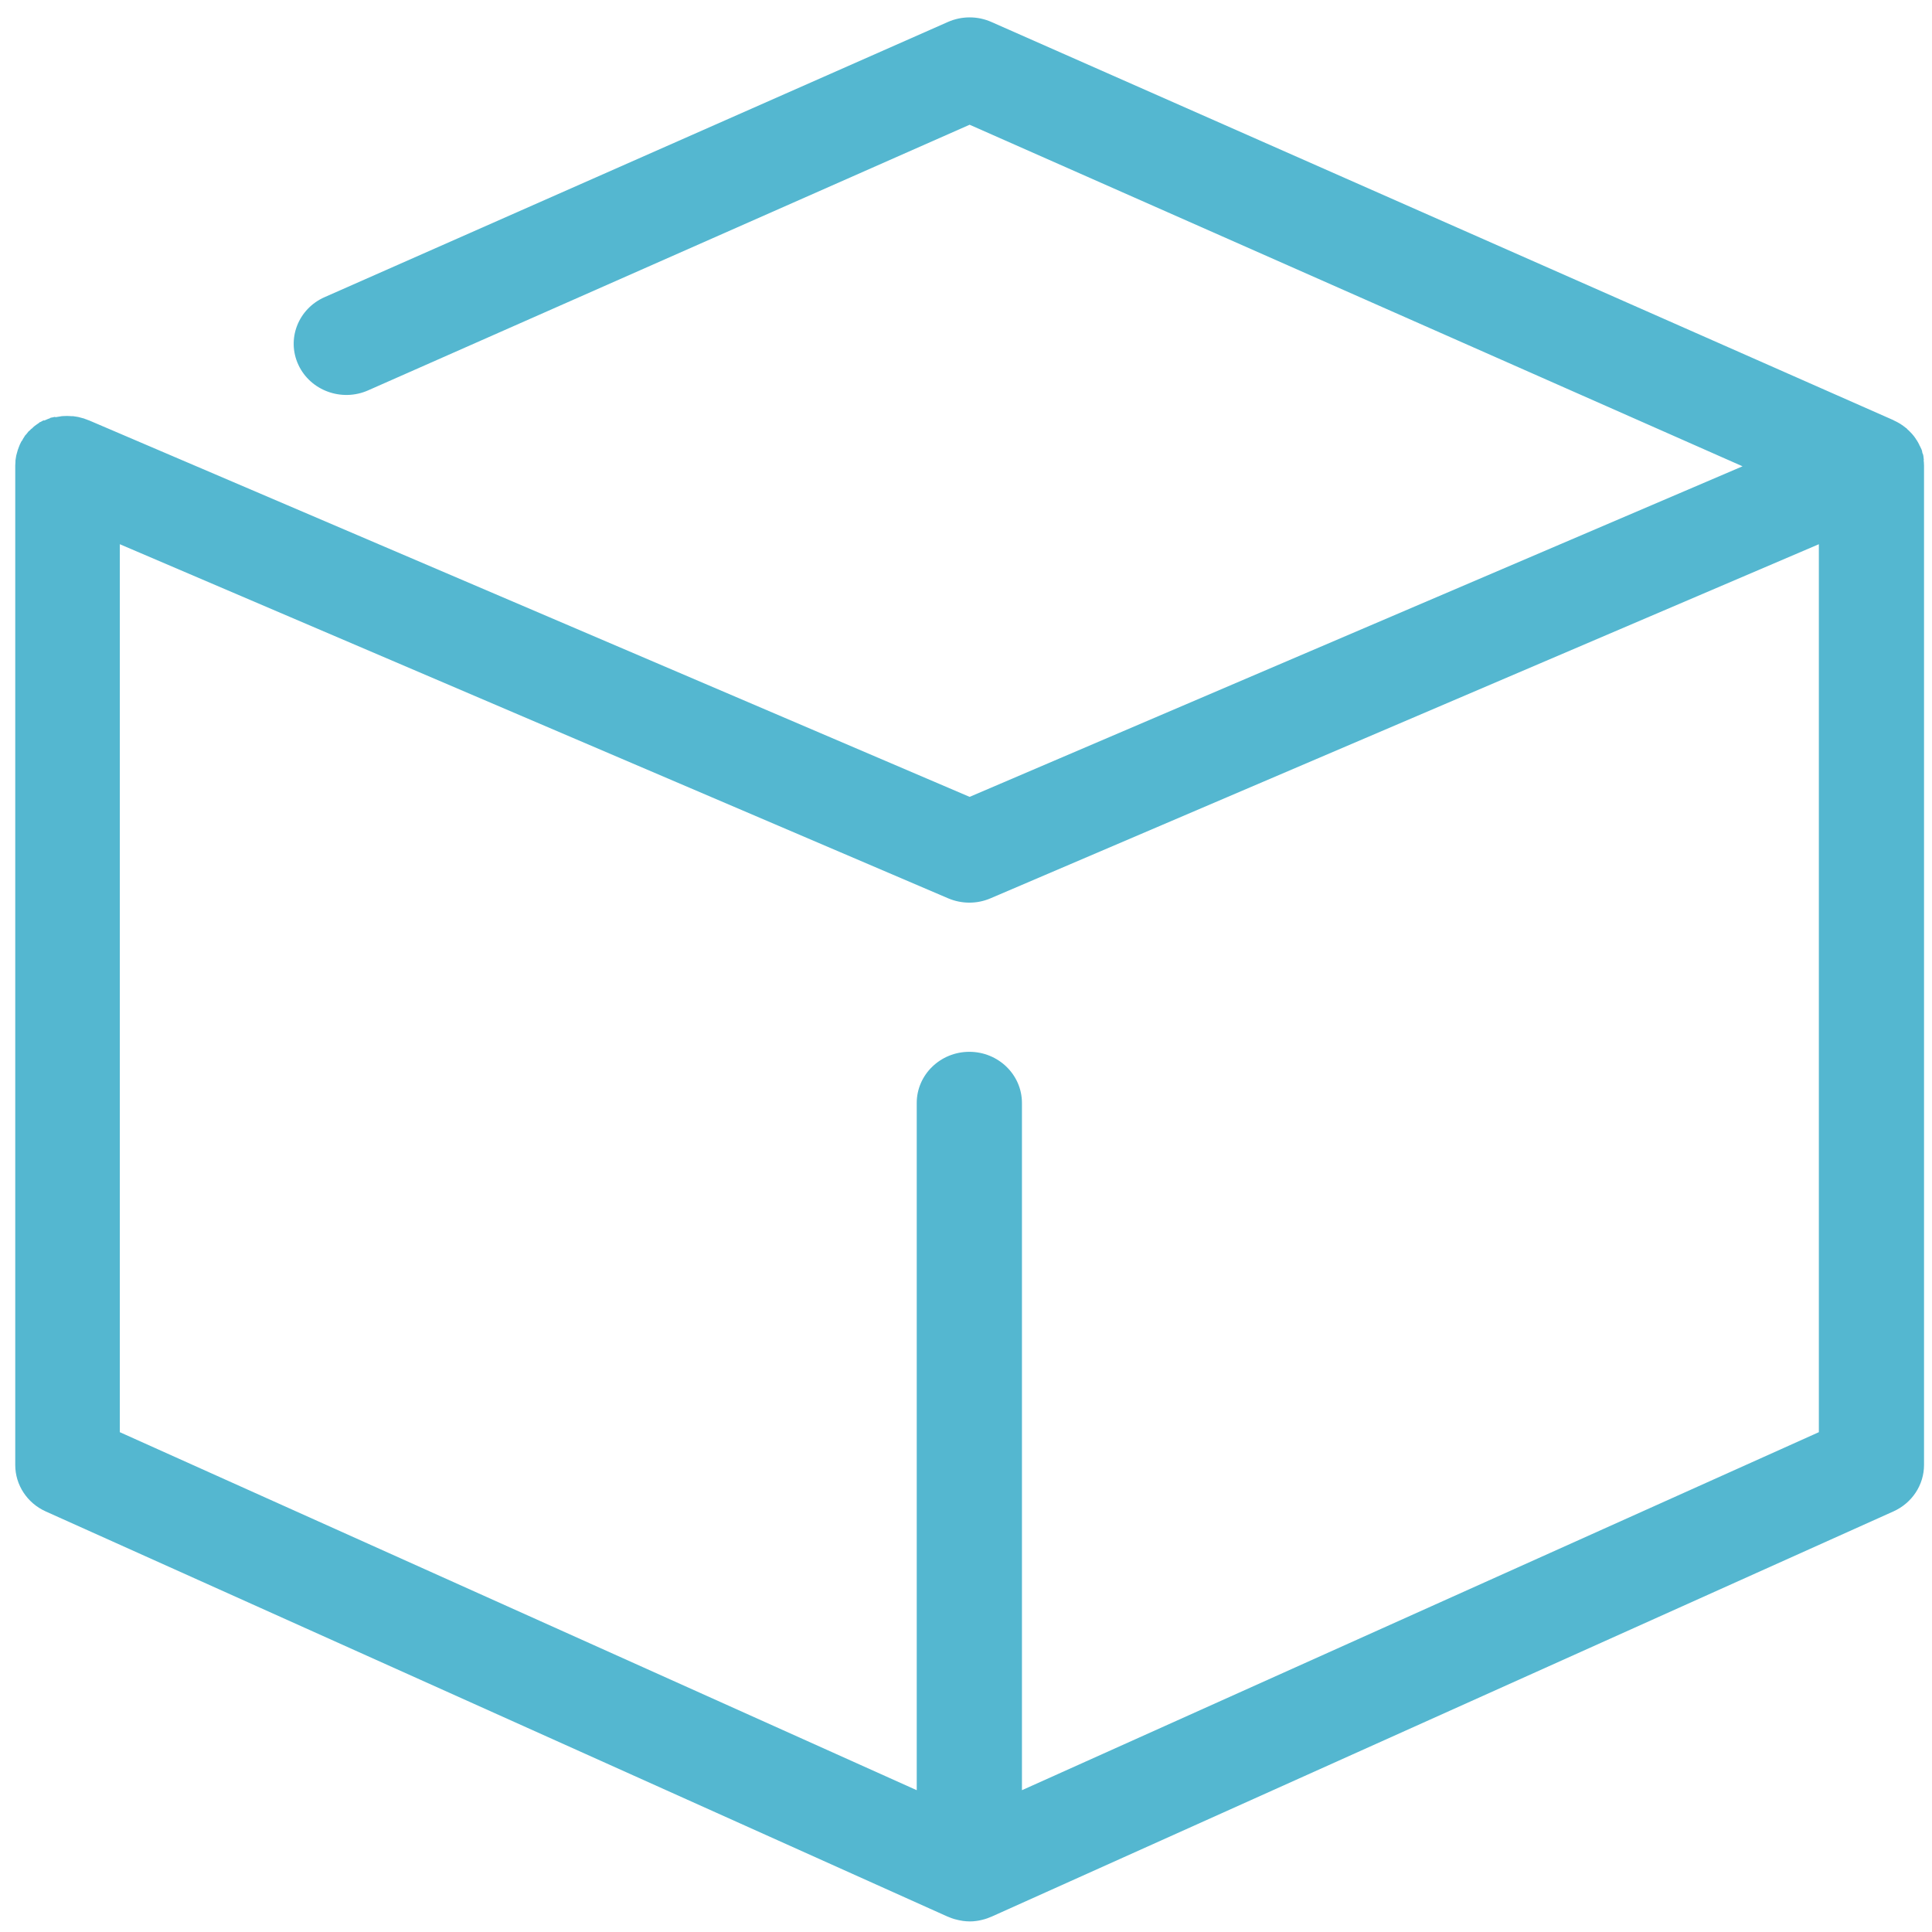 <?xml version="1.0" encoding="UTF-8" standalone="no"?>
<svg
   xmlns:dc="http://purl.org/dc/elements/1.1/"
   xmlns:cc="http://creativecommons.org/ns#"
   xmlns:rdf="http://www.w3.org/1999/02/22-rdf-syntax-ns#"
   xmlns:svg="http://www.w3.org/2000/svg"
   xmlns="http://www.w3.org/2000/svg"
   xmlns:sodipodi="http://sodipodi.sourceforge.net/DTD/sodipodi-0.dtd"
   xmlns:inkscape="http://www.inkscape.org/namespaces/inkscape"
   viewBox="0 0 48 48"
   id="svg2"
   version="1.1"
   inkscape:version="0.91 r13725"
   sodipodi:docname="gmsh.svg">
  <sodipodi:namedview
     pagecolor="#ffffff"
     bordercolor="#666666"
     borderopacity="1"
     objecttolerance="10"
     gridtolerance="10"
     guidetolerance="10"
     inkscape:pageopacity="0"
     inkscape:pageshadow="2"
     inkscape:window-width="1280"
     inkscape:window-height="694"
     id="namedview17"
     showgrid="false"
     inkscape:zoom="4.9166667"
     inkscape:cx="-9.1525424"
     inkscape:cy="24"
     inkscape:window-x="0"
     inkscape:window-y="0"
     inkscape:window-maximized="1"
     inkscape:current-layer="svg2" />
  <defs
     id="defs4">
    <linearGradient
       id="0"
       x1="61.57"
       y1="22.939"
       x2="60.753"
       y2="-27.706"
       gradientUnits="userSpaceOnUse"
       gradientTransform="matrix(1,0,0,1,-38.378,25.875)">
      <stop
         stop-color="#197cf1"
         id="stop7" />
      <stop
         offset="1"
         stop-color="#21c9fb"
         id="stop9" />
    </linearGradient>
  </defs>
  <path
     style="fill:#37abc8;fill-opacity:0.85"
     inkscape:connector-curvature="0"
     id="path15"
     d="m 47.801,11.44 c 0,-0.014 -0.003,-0.025 -0.007,-0.039 -0.009,-0.047 -0.002,-0.095 -0.031,-0.142 -1.74e-4,-0.007 -0.003,-0.014 -0.005,-0.022 -0.002,-0.052 -0.036,-0.105 -0.059,-0.156 -0.003,-0.009 -0.009,-0.002 -0.012,-0.025 -0.021,-0.044 -0.045,-0.086 -0.071,-0.127 -0.005,-0.009 -0.01,-0.002 -0.016,-0.024 -0.03,-0.046 -0.063,-0.088 -0.099,-0.128 -0.007,-0.009 -0.014,-0.015 -0.023,-0.024 -0.031,-0.034 -0.064,-0.066 -0.099,-0.096 -0.009,-0.009 -0.002,-0.015 -0.026,-0.024 -0.042,-0.035 -0.087,-0.068 -0.134,-0.098 -0.007,-0.005 -0.014,-0.009 -0.023,-0.014 -0.045,-0.027 -0.09,-0.051 -0.139,-0.073 -0.005,-1.69e-4 -0.009,-0.005 -0.014,-0.009 L 24.631,0.546 c -0.342,-0.152 -0.737,-0.152 -1.081,0 L 8.064,7.383 C 7.407,7.673 7.115,8.426 7.414,9.066 7.713,9.705 8.488,9.989 9.145,9.699 L 24.09,3.099 43.293,11.585 24.09,19.798 2.204,10.441 c -1.735e-4,0 -0.003,-1.69e-4 -0.005,0 -0.031,-0.014 -0.066,-0.025 -0.099,-0.037 -0.009,-0.003 -0.002,-0.007 -0.024,-0.009 -0.028,-0.009 -0.056,-0.015 -0.083,-0.022 -0.016,-0.003 -0.03,-0.009 -0.045,-0.012 -0.002,-0.003 -0.036,-0.005 -0.054,-0.009 -0.026,-0.003 -0.05,-0.009 -0.076,-0.012 -0.012,-1.69e-4 -0.024,-1.69e-4 -0.036,-1.69e-4 -0.031,-1.69e-4 -0.064,-0.005 -0.096,-0.005 -1.734e-4,0 -0.003,0 -0.007,0 -0.012,0 -0.024,1.69e-4 -0.036,1.69e-4 -0.028,0 -0.056,1.7e-4 -0.085,0.003 -0.023,1.69e-4 -0.043,0.005 -0.064,0.009 -0.019,0.003 -0.04,0.005 -0.059,0.009 -0.026,0.005 -0.052,0.012 -0.078,0.002 -0.014,0.003 -0.028,0.007 -0.042,0.01 -0.028,0.009 -0.056,0.002 -0.083,0.027 -0.012,0.003 -0.024,0.009 -0.035,0.012 -0.028,0.01 -0.054,0.022 -0.08,0.034 -0.012,0.005 -0.024,0.012 -0.036,0.002 -0.024,0.012 -0.047,0.025 -0.07,0.039 -0.014,0.009 -0.028,0.002 -0.042,0.025 -0.019,0.012 -0.038,0.025 -0.057,0.039 -0.016,0.012 -0.031,0.022 -0.047,0.034 -0.016,0.012 -0.031,0.025 -0.047,0.039 -0.002,0.014 -0.033,0.029 -0.049,0.044 -0.014,0.014 -0.026,0.027 -0.04,0.041 -0.016,0.002 -0.031,0.032 -0.047,0.049 -0.014,0.015 -0.026,0.032 -0.038,0.047 -0.012,0.002 -0.026,0.032 -0.038,0.049 -0.014,0.02 -0.028,0.042 -0.04,0.063 -0.009,0.014 -0.002,0.027 -0.026,0.041 -0.016,0.027 -0.03,0.056 -0.043,0.085 -0.003,0.009 -0.009,0.015 -0.012,0.024 0,1.69e-4 -1.7345e-4,0.003 0,0.005 -0.014,0.03 -0.026,0.063 -0.036,0.095 -0.003,0.009 -0.007,0.002 -0.009,0.025 -0.009,0.027 -0.016,0.054 -0.023,0.081 -0.003,0.015 -0.009,0.03 -0.012,0.044 -0.003,0.002 -0.005,0.034 -0.009,0.051 -0.005,0.025 -0.009,0.051 -0.012,0.078 -1.7345e-4,0.01 -1.7345e-4,0.02 -1.7345e-4,0.03 -0.003,0.032 -0.005,0.066 -0.005,0.098 0,1.69e-4 0,0.003 0,0.005 l 0,24.823 c 0,0.495 0.295,0.947 0.759,1.155 L 23.548,47.62 c 0,0 0.003,1.68e-4 0.003,1.68e-4 0.009,0.003 0.019,0.007 0.03,0.012 0.043,0.019 0.087,0.034 0.132,0.047 0.016,0.005 0.031,0.008 0.047,0.012 0.042,0.012 0.085,0.02 0.127,0.027 0.012,1.68e-4 0.026,0.005 0.04,0.007 0.056,0.007 0.113,0.012 0.169,0.012 0.005,0 0.01,-1.69e-4 0.002,-1.69e-4 0.049,0 0.099,-0.003 0.148,-0.01 0.002,-1.69e-4 0.036,-0.005 0.054,-0.008 0.038,-0.007 0.076,-0.014 0.113,-0.024 0.002,-0.003 0.035,-0.008 0.052,-0.014 0.042,-0.012 0.082,-0.027 0.123,-0.044 0.012,-0.005 0.023,-0.008 0.035,-0.014 0.003,-1.7e-4 0.005,-1.7e-4 0.009,-0.003 L 47.043,37.55 c 0.462,-0.208 0.759,-0.658 0.759,-1.155 l 0,-24.823 c 0,-0.054 -0.005,-0.108 -0.012,-0.161 m -22.4,33.066 0,-17.074 c 0,-0.702 -0.586,-1.271 -1.307,-1.271 -0.721,0 -1.307,0.57 -1.307,1.271 l 0,17.074 -19.799,-8.895 0,-22.061 20.579,8.797 c 0.167,0.071 0.346,0.108 0.527,0.108 0.179,0 0.358,-0.035 0.527,-0.108 l 20.579,-8.797 0,22.061 -19.799,8.895" />
</svg>
